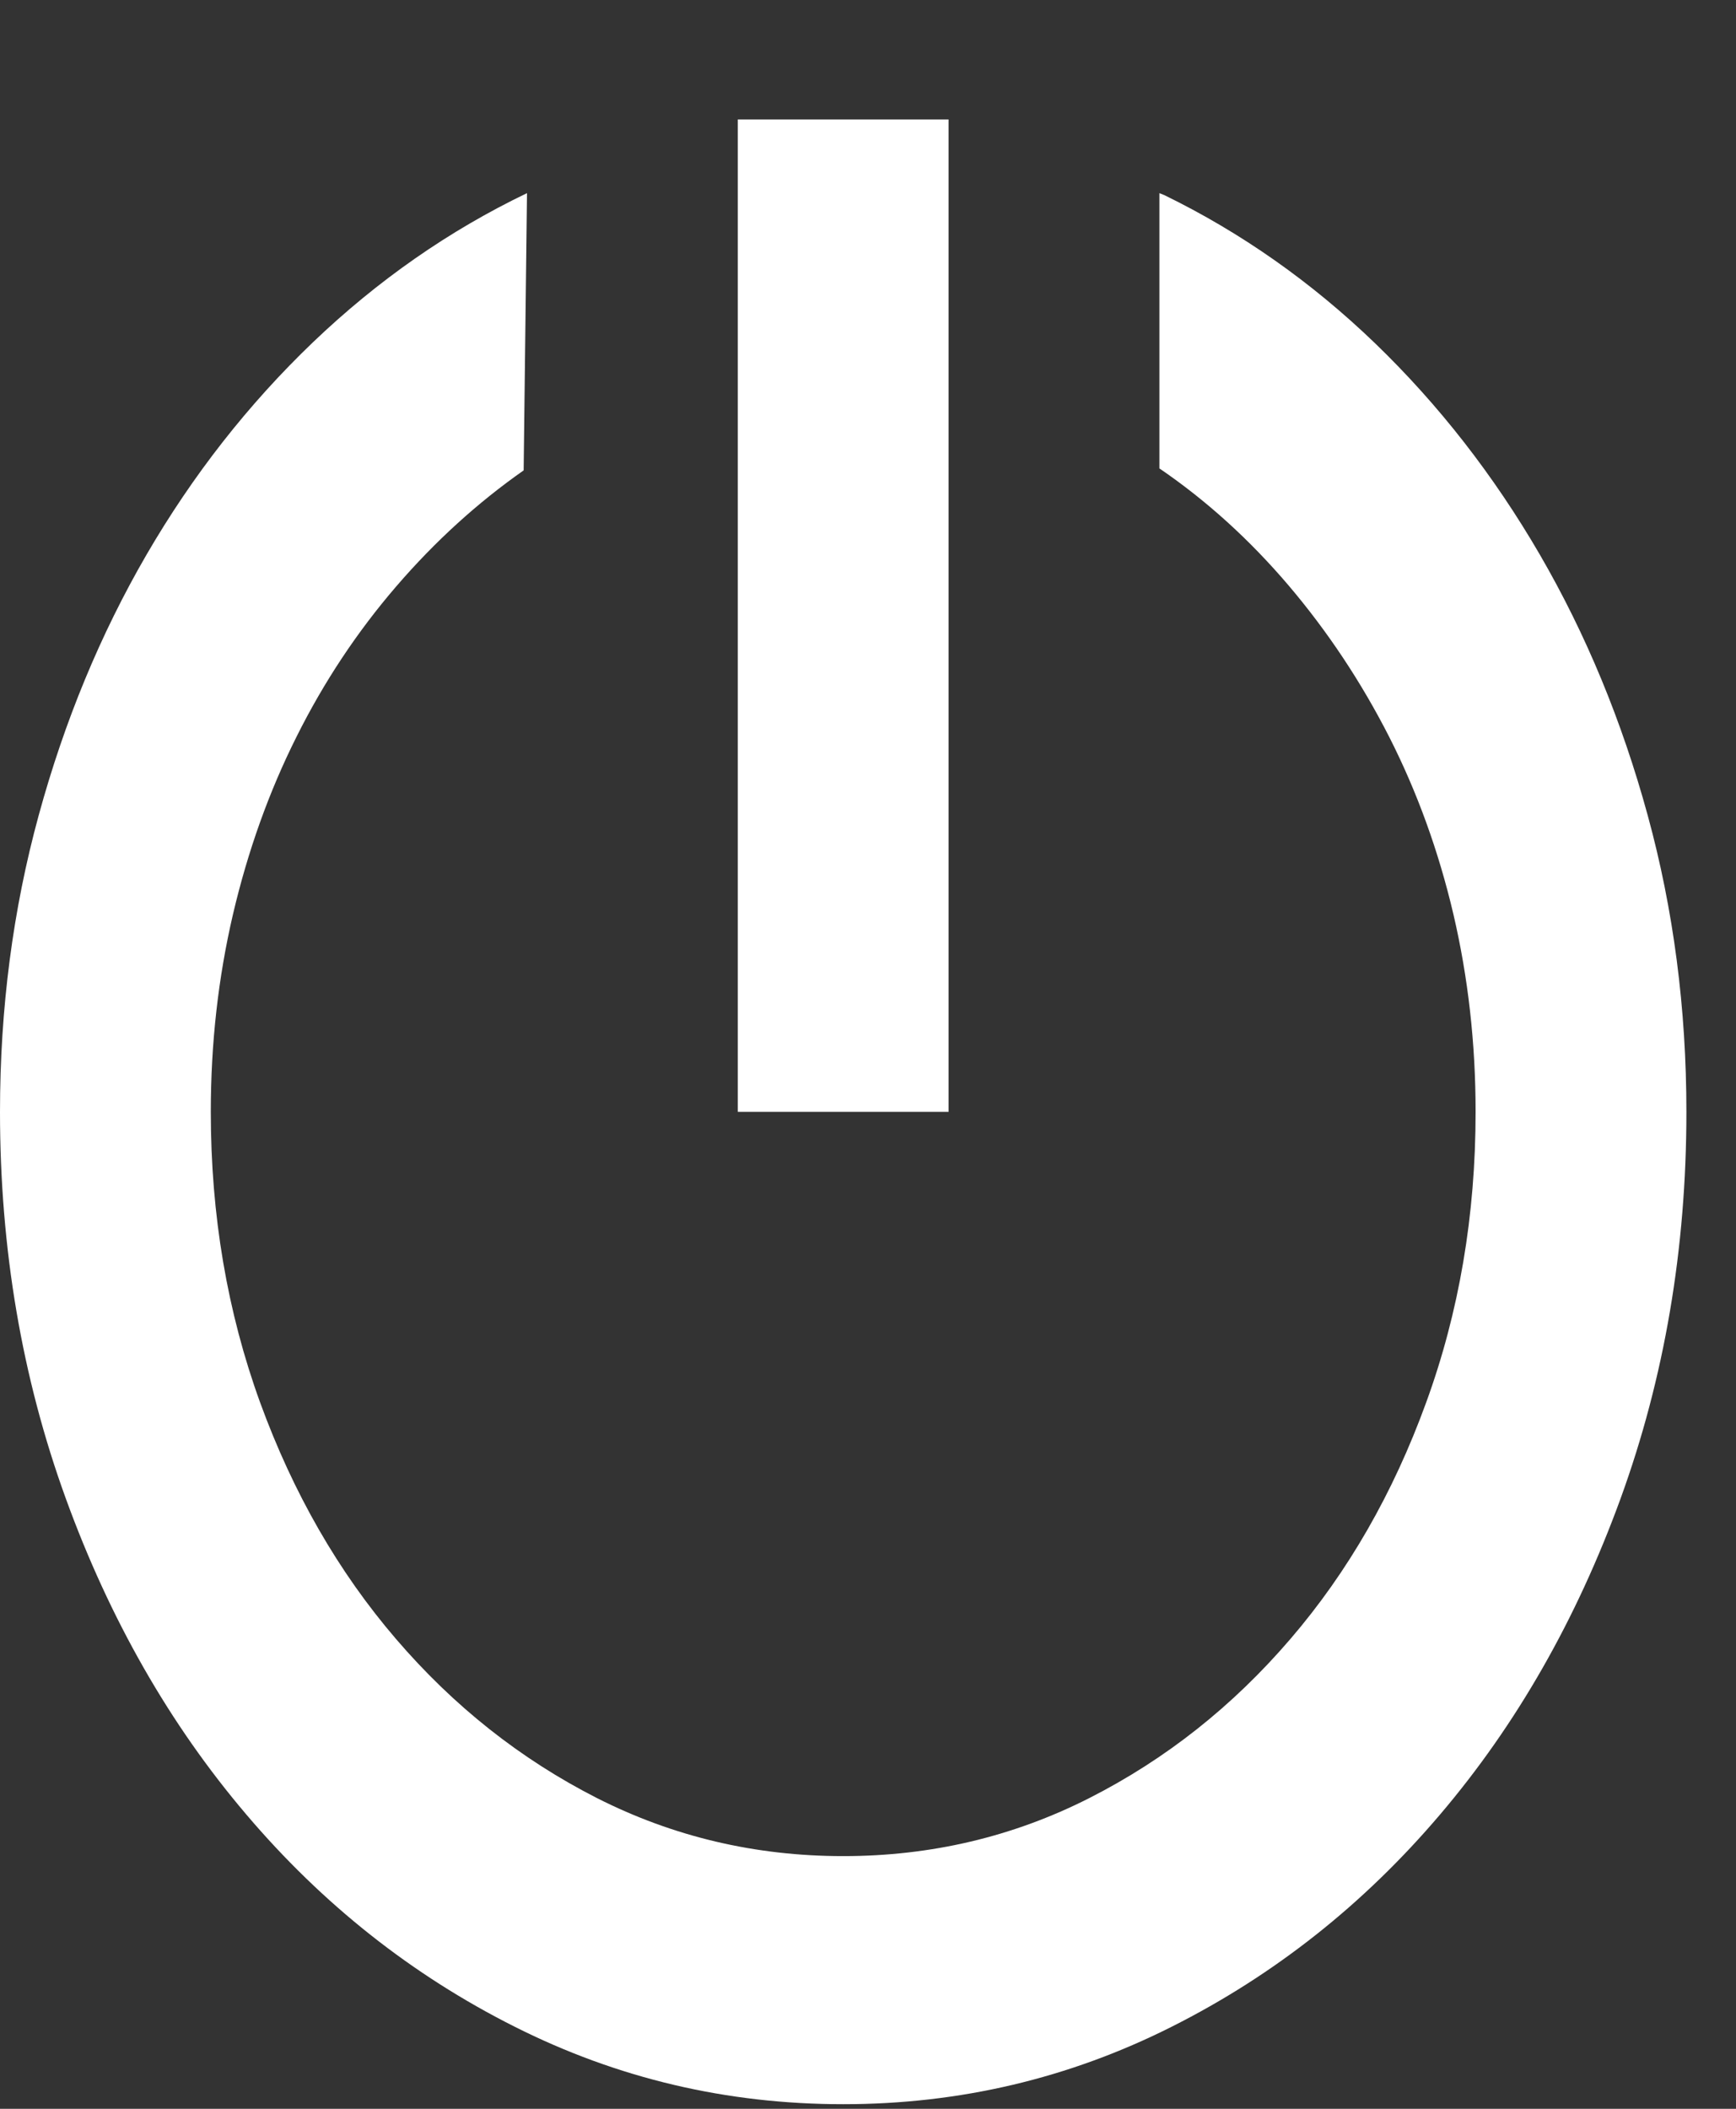 <svg width="14" height="17" viewBox="0 0 14 17" fill="none" xmlns="http://www.w3.org/2000/svg">
<rect x="0" y="0" width="14" height="17" fill="#333333" stroke="none"/>
<path d="M5.95 0.963H7.65V8.963H5.95V0.963ZM9.35 1.557L9.39 1.573C10.009 1.875 10.576 2.273 11.09 2.768C11.603 3.263 12.046 3.831 12.418 4.471C12.79 5.112 13.08 5.812 13.288 6.573C13.496 7.333 13.6 8.13 13.6 8.963C13.6 10.068 13.423 11.107 13.069 12.081C12.714 13.055 12.23 13.903 11.614 14.627C10.999 15.351 10.277 15.922 9.45 16.338C8.622 16.755 7.738 16.963 6.8 16.963C5.861 16.963 4.978 16.755 4.15 16.338C3.322 15.922 2.601 15.351 1.986 14.627C1.37 13.903 0.885 13.055 0.531 12.081C0.177 11.107 0 10.068 0 8.963C0 8.13 0.104 7.333 0.312 6.573C0.52 5.812 0.81 5.112 1.182 4.471C1.554 3.831 2.001 3.26 2.523 2.76C3.046 2.26 3.621 1.859 4.25 1.557L4.223 3.792C3.852 4.052 3.508 4.364 3.194 4.729C2.88 5.094 2.612 5.497 2.391 5.94C2.169 6.383 1.999 6.859 1.879 7.37C1.76 7.88 1.7 8.411 1.7 8.963C1.7 9.797 1.833 10.578 2.098 11.307C2.364 12.036 2.729 12.672 3.194 13.213C3.659 13.755 4.199 14.182 4.814 14.495C5.43 14.807 6.092 14.963 6.8 14.963C7.508 14.963 8.17 14.807 8.785 14.495C9.401 14.182 9.941 13.755 10.406 13.213C10.871 12.672 11.236 12.036 11.501 11.307C11.767 10.578 11.9 9.797 11.9 8.963C11.9 8.411 11.84 7.88 11.721 7.37C11.601 6.859 11.428 6.383 11.203 5.94C10.977 5.497 10.707 5.091 10.393 4.721C10.078 4.351 9.731 4.036 9.35 3.776V1.557Z" fill="white"/>
</svg>
